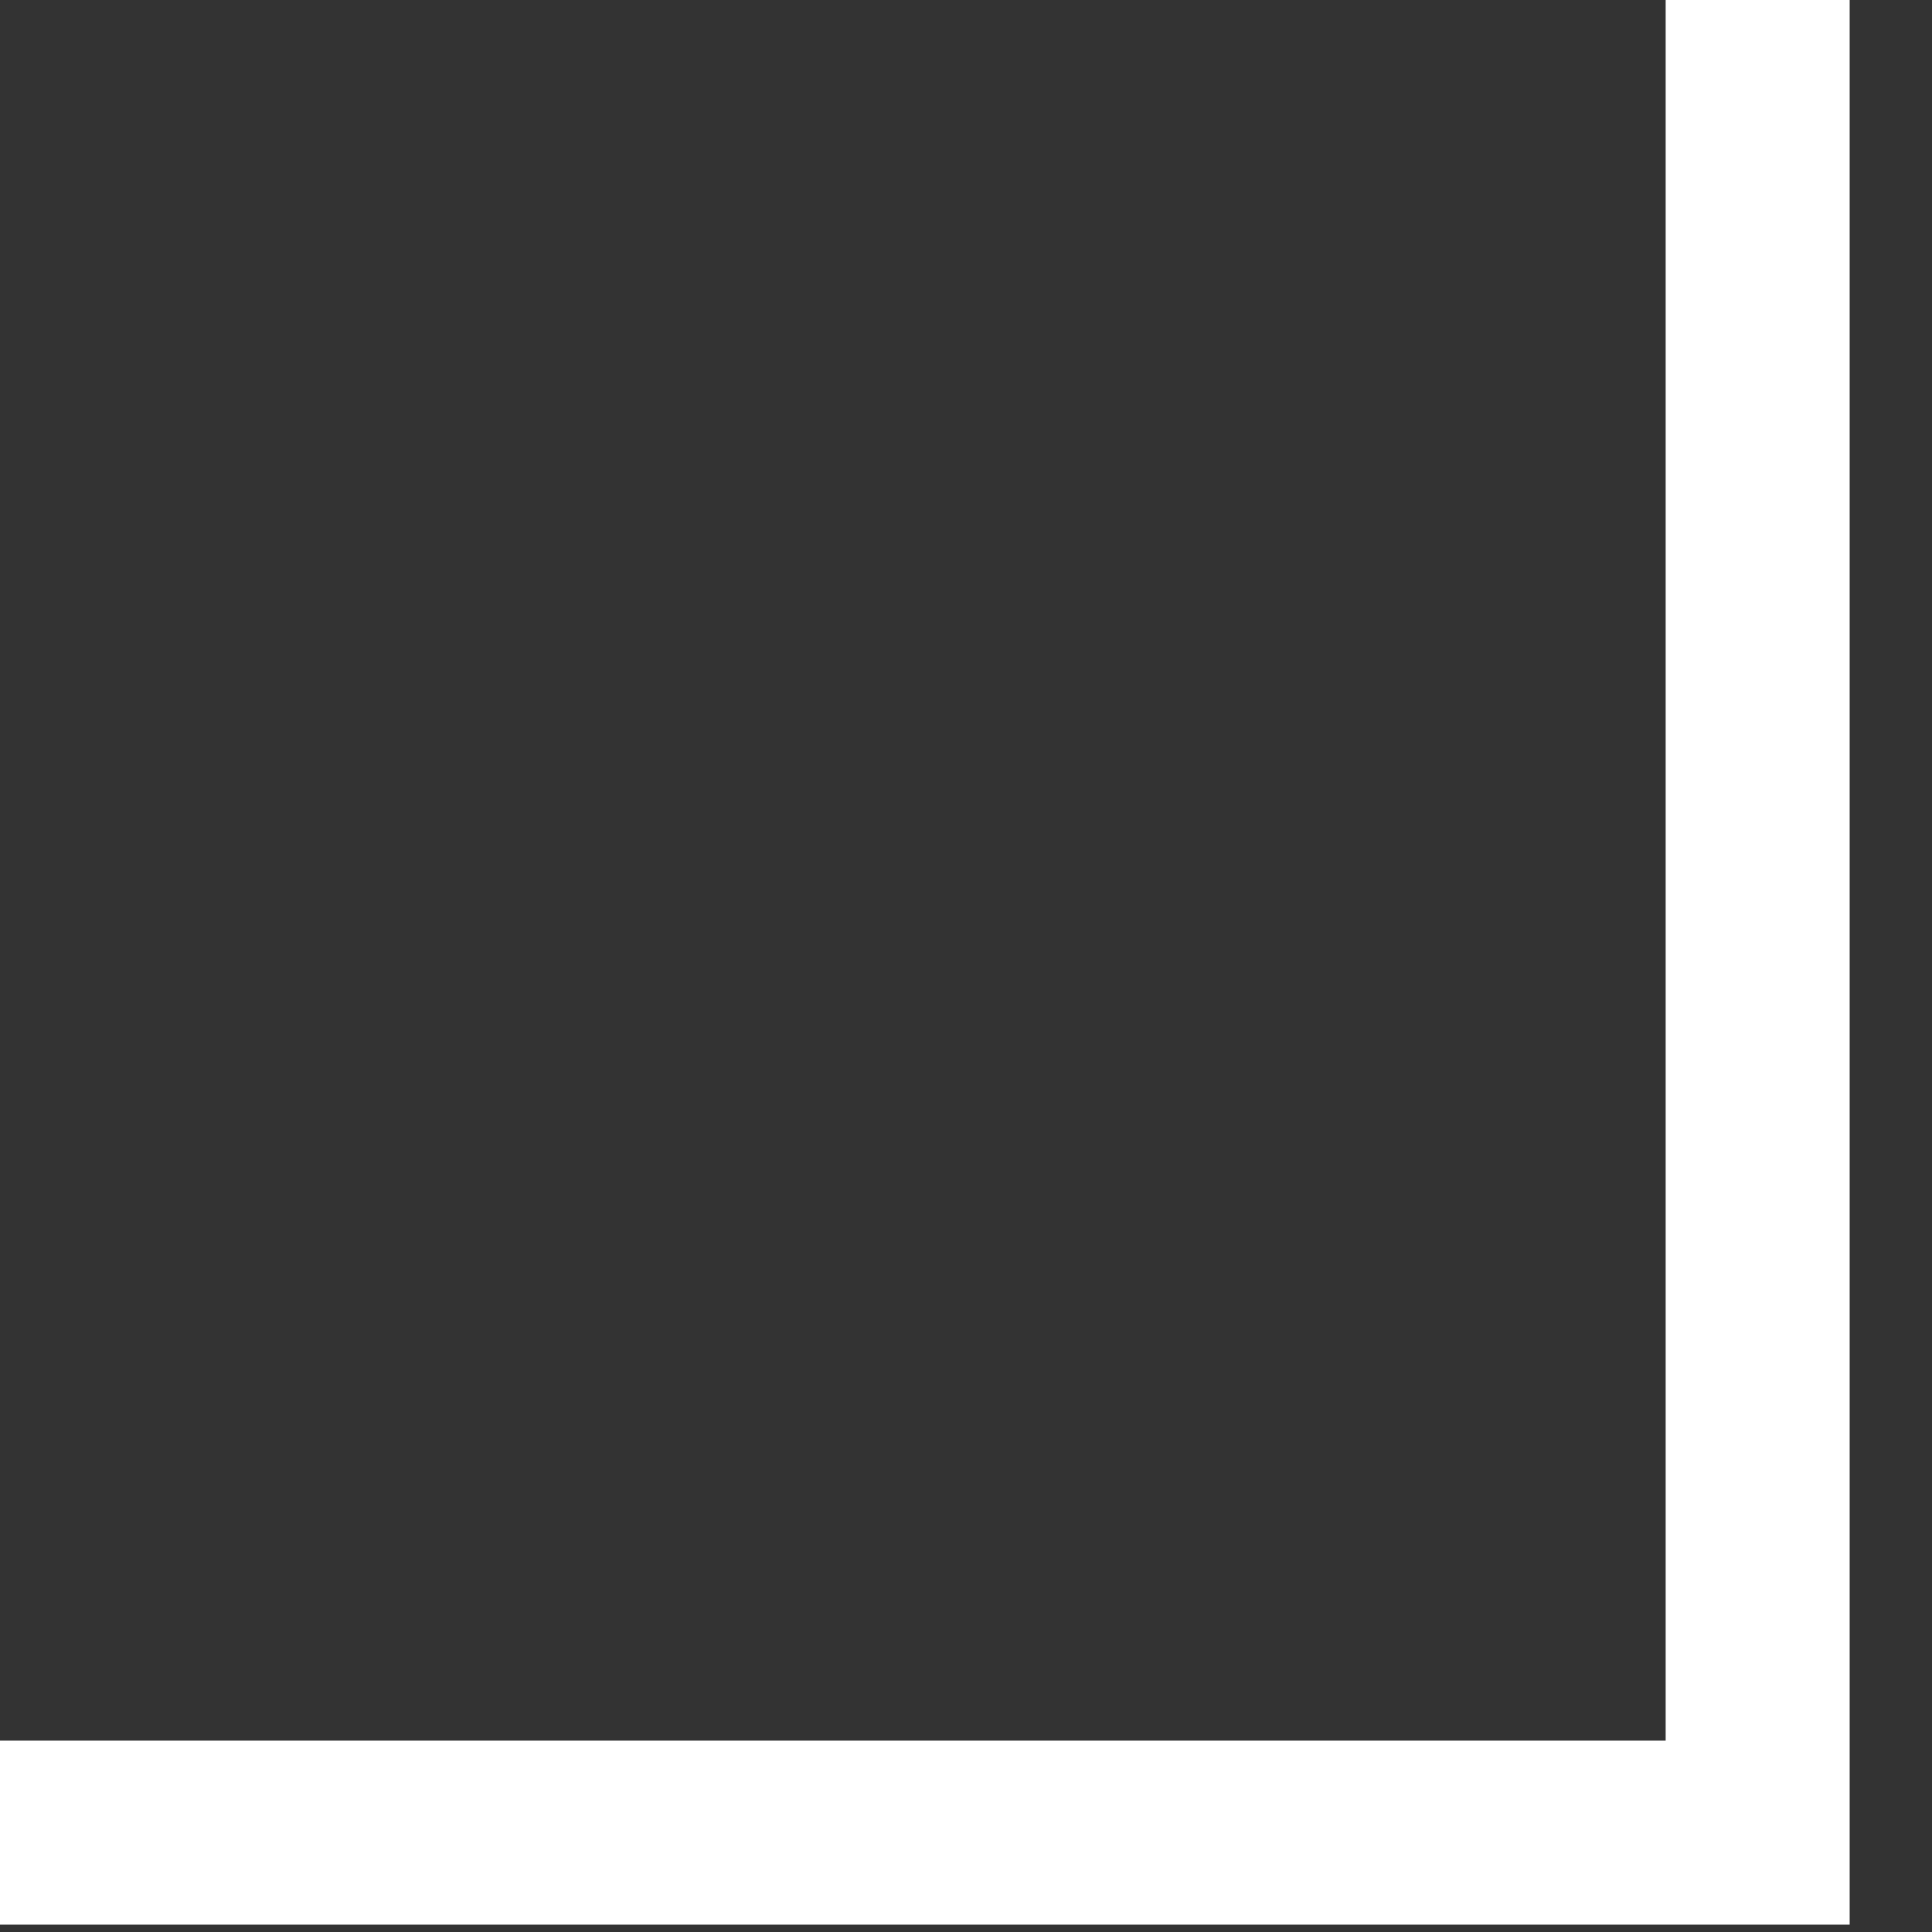 <svg width="21" height="21" viewBox="0 0 21 21" fill="none" xmlns="http://www.w3.org/2000/svg">
	<rect x="0" y="0" width="21" height="21" fill="#333333" stroke="none"/>
	<path d="M19.105 -7.86781e-05V19.92H9.553H0" stroke="white" stroke-width="2" />
</svg>
